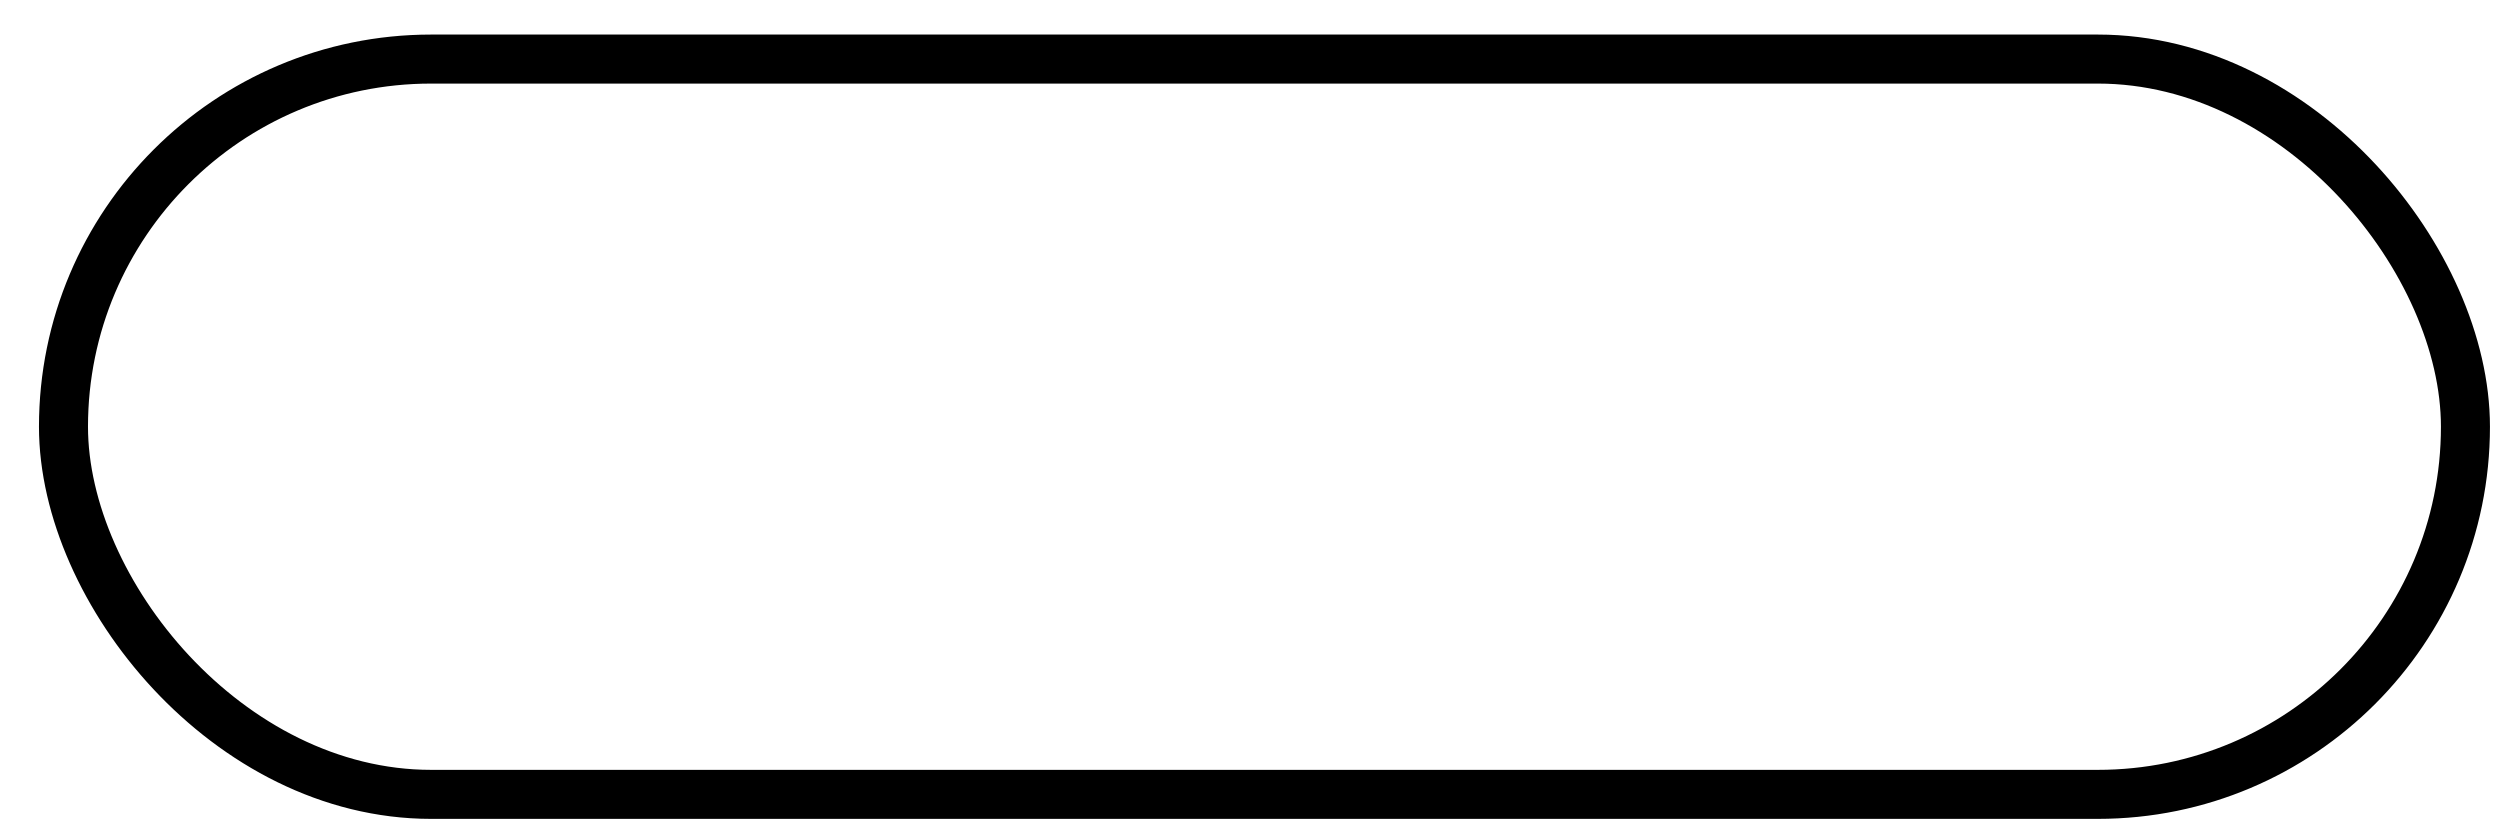 <svg width="51" height="17" viewBox="0 0 51 17" fill="none" xmlns="http://www.w3.org/2000/svg">
<rect x="1.295" y="1.205" width="49" height="15" rx="7.5" fill="transparent" stroke="currentColor"/>
<path d="M22.281 12.705H21.401L16.649 6.622V12.705H15.626V4.895H16.517L21.269 10.978V4.895H22.281V12.705ZM26.54 12.815C25.696 12.815 25.011 12.544 24.483 12.001C23.954 11.458 23.691 10.776 23.691 9.955C23.691 9.141 23.958 8.463 24.494 7.92C25.029 7.37 25.715 7.095 26.55 7.095C27.291 7.095 27.911 7.344 28.41 7.843C28.916 8.334 29.169 9.005 29.169 9.856C29.169 9.966 29.165 10.061 29.157 10.142H24.648C24.662 10.655 24.846 11.084 25.198 11.429C25.557 11.774 26.008 11.946 26.55 11.946C27.32 11.946 27.892 11.627 28.267 10.989L29.015 11.506C28.479 12.379 27.654 12.815 26.54 12.815ZM24.713 9.372H28.201C28.127 8.932 27.933 8.584 27.617 8.327C27.309 8.063 26.943 7.931 26.517 7.931C26.085 7.931 25.696 8.063 25.352 8.327C25.014 8.584 24.802 8.932 24.713 9.372ZM35.164 12.705L33.8 8.756L32.447 12.705H31.611L29.741 7.205H30.731L32.062 11.22L33.437 7.205H34.163L35.538 11.22L36.869 7.205H37.87L36 12.705H35.164Z" fill="inherit"/>
</svg>
